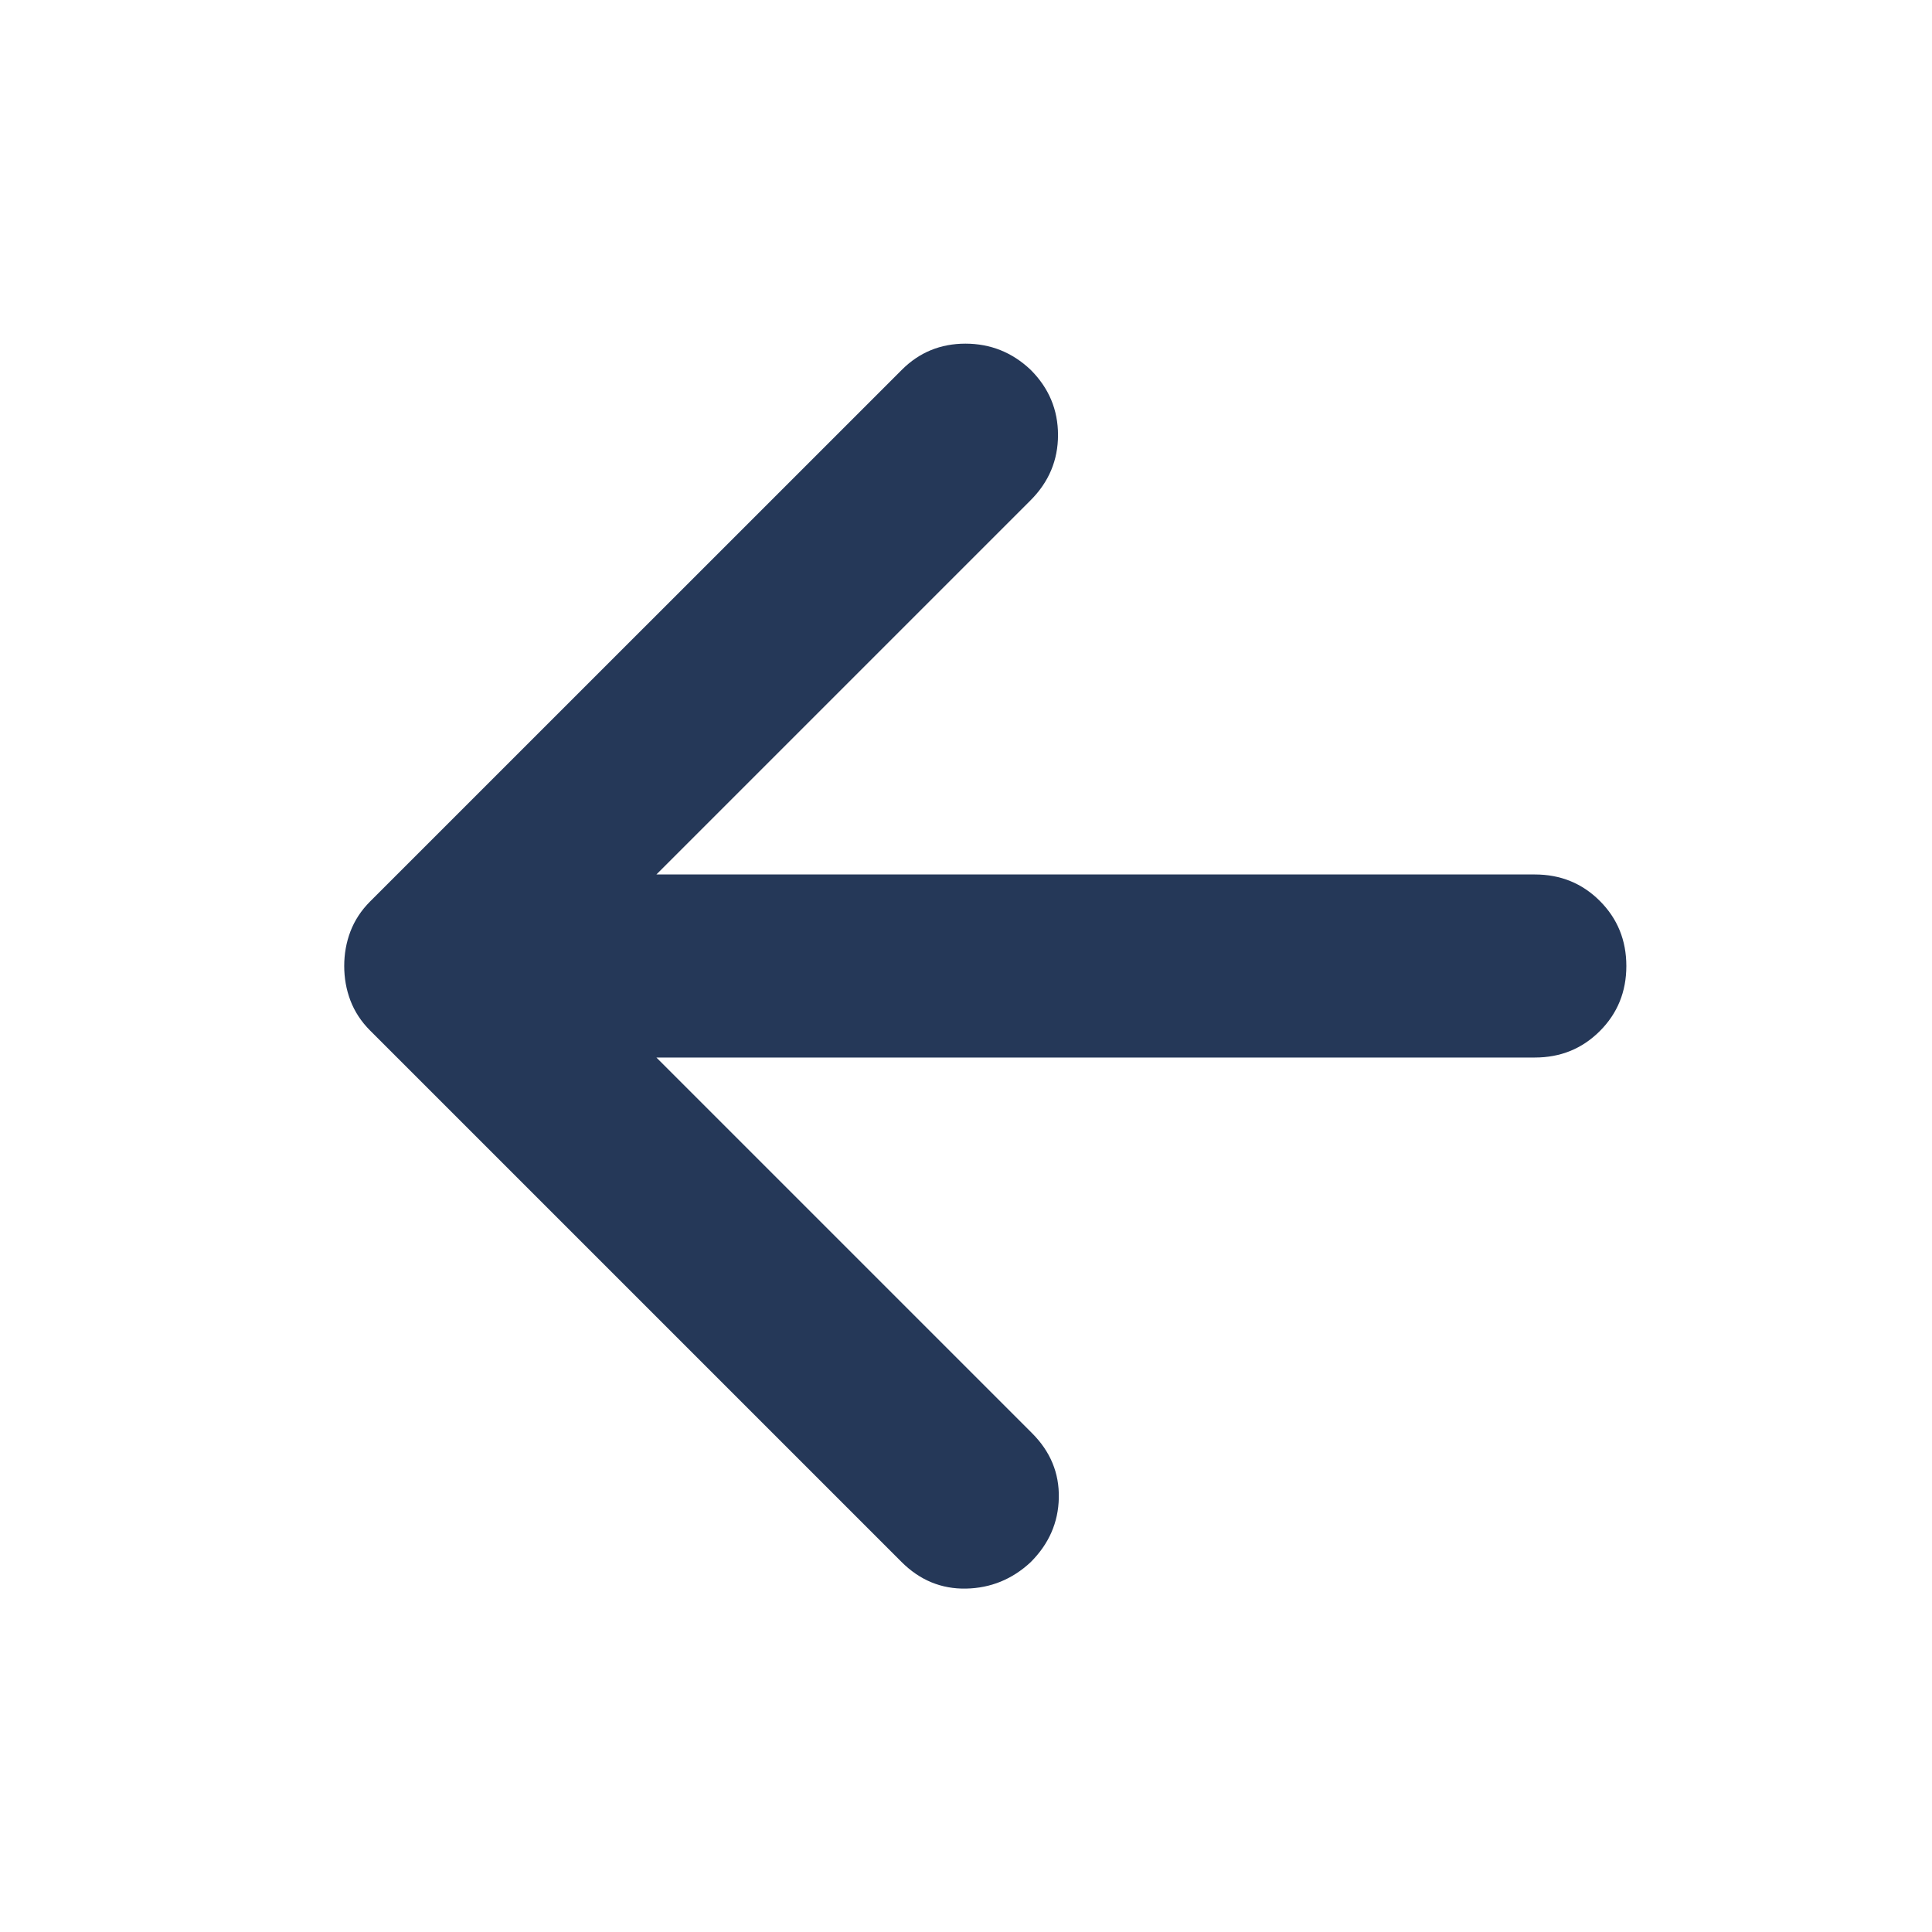<svg width="24" height="24" viewBox="0 0 24 24" fill="none" xmlns="http://www.w3.org/2000/svg">
<path d="M8.154 13.137L12.821 17.804C13.049 18.032 13.159 18.299 13.153 18.606C13.147 18.913 13.03 19.18 12.802 19.407C12.574 19.619 12.306 19.728 12 19.734C11.694 19.74 11.426 19.63 11.198 19.402L4.598 12.802C4.486 12.69 4.405 12.565 4.353 12.429C4.301 12.292 4.276 12.149 4.276 12C4.276 11.851 4.301 11.708 4.353 11.571C4.405 11.435 4.486 11.31 4.598 11.198L11.204 4.593C11.42 4.377 11.683 4.269 11.993 4.269C12.304 4.269 12.574 4.377 12.802 4.593C13.03 4.82 13.143 5.091 13.143 5.404C13.143 5.716 13.03 5.987 12.802 6.215L8.154 10.863H19.066C19.385 10.863 19.654 10.972 19.874 11.192C20.093 11.411 20.203 11.681 20.203 12C20.203 12.319 20.093 12.589 19.874 12.808C19.654 13.028 19.385 13.137 19.066 13.137H8.154Z" fill="#253858"/>
</svg>
